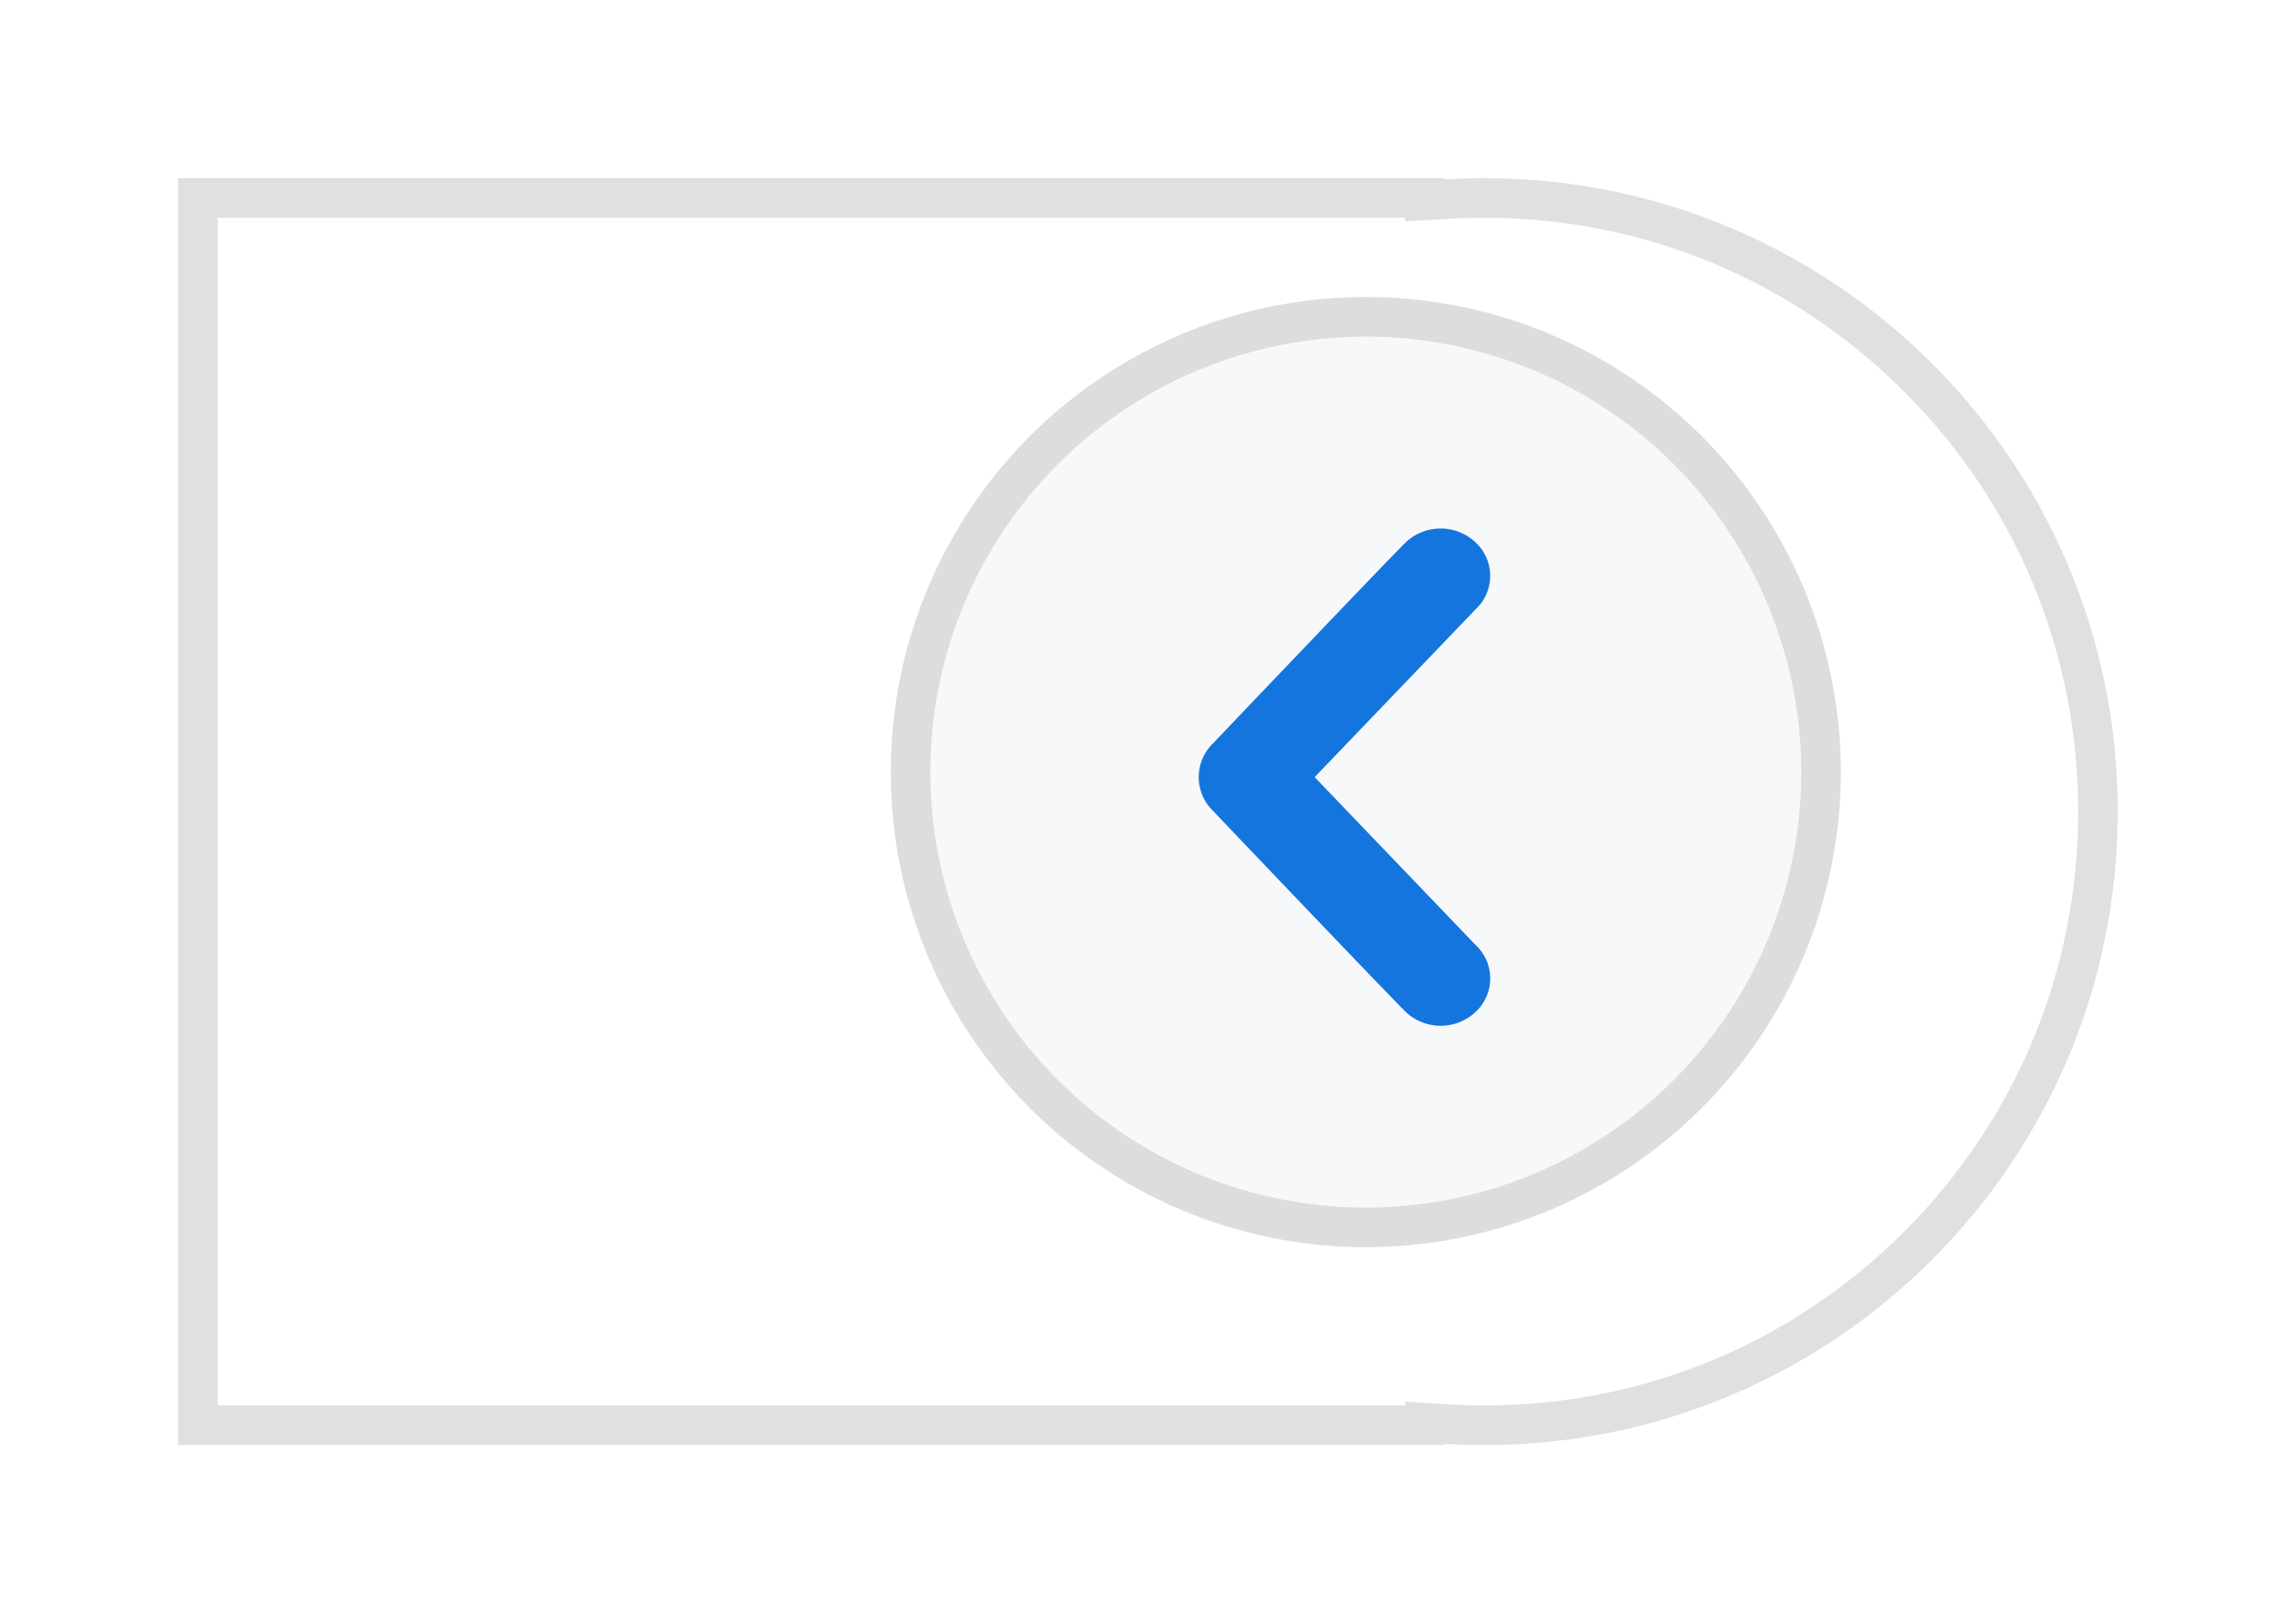 <svg xmlns="http://www.w3.org/2000/svg" xmlns:xlink="http://www.w3.org/1999/xlink" width="58" height="41" viewBox="0 0 58 41">
  <defs>
    <filter id="União_3" x="0" y="0" width="58" height="41" filterUnits="userSpaceOnUse">
      <feOffset dy="1" input="SourceAlpha"/>
      <feGaussianBlur stdDeviation="1.5" result="blur"/>
      <feFlood flood-opacity="0.122"/>
      <feComposite operator="in" in2="blur"/>
      <feComposite in="SourceGraphic"/>
    </filter>
  </defs>
  <g id="Grupo_3080" data-name="Grupo 3080" transform="translate(4.5 3.502)">
    <g transform="matrix(1, 0, 0, 1, -4.5, -3.5)" filter="url(#União_3)">
      <g id="União_3-2" data-name="União 3" transform="translate(53.5 35.5) rotate(180)" fill="#fff">
        <path d="M 48.502 31.502 L 17.503 31.502 L 17.503 31.44 L 16.972 31.472 C 16.65 31.492 16.324 31.502 16.002 31.502 C 11.862 31.502 7.97 29.89 5.042 26.962 C 2.115 24.034 0.503 20.142 0.503 16.002 C 0.503 11.862 2.115 7.97 5.042 5.042 C 7.97 2.114 11.862 0.502 16.002 0.502 C 16.324 0.502 16.651 0.512 16.972 0.532 L 17.503 0.564 L 17.503 0.502 L 48.502 0.502 L 48.502 31.502 Z" stroke="none"/>
        <path d="M 48.002 31.002 L 48.002 1.002 L 18.003 1.002 L 18.003 1.096 L 16.941 1.031 C 16.63 1.012 16.314 1.002 16.002 1.002 C 11.996 1.002 8.229 2.562 5.396 5.395 C 2.563 8.229 1.003 11.995 1.003 16.002 C 1.003 20.009 2.563 23.775 5.396 26.609 C 8.229 29.442 11.996 31.002 16.002 31.002 C 16.314 31.002 16.63 30.992 16.941 30.973 L 18.003 30.908 L 18.003 31.002 L 48.002 31.002 M 49.002 32.002 L 17.003 32.002 L 17.003 31.971 C 16.672 31.992 16.338 32.002 16.002 32.002 C 7.166 32.002 0.003 24.838 0.003 16.002 C 0.003 7.166 7.166 0.002 16.002 0.002 C 16.338 0.002 16.672 0.012 17.003 0.033 L 17.003 0.002 L 49.002 0.002 L 49.002 32.002 Z" stroke="none" fill="#e0e0e0"/>
      </g>
    </g>
    <g id="Elipse_145" data-name="Elipse 145" transform="translate(18.002 4)" fill="#f7f8fa" stroke="#ddd" stroke-width="1">
      <circle cx="12" cy="12" r="12" stroke="none"/>
      <circle cx="12" cy="12" r="11.5" fill="none"/>
    </g>
    <path id="Shape" d="M12.217,5.237C11.776,4.785,7.133.362,7.133.362a1.187,1.187,0,0,0-1.706,0S.784,4.785.342,5.237a1.289,1.289,0,0,0,0,1.75,1.154,1.154,0,0,0,1.706,0L6.28,2.929l4.23,4.057a1.154,1.154,0,0,0,1.706,0A1.285,1.285,0,0,0,12.217,5.237Z" transform="translate(25.781 22.407) rotate(-90)" fill="#1475df"/>
  </g>
</svg>
